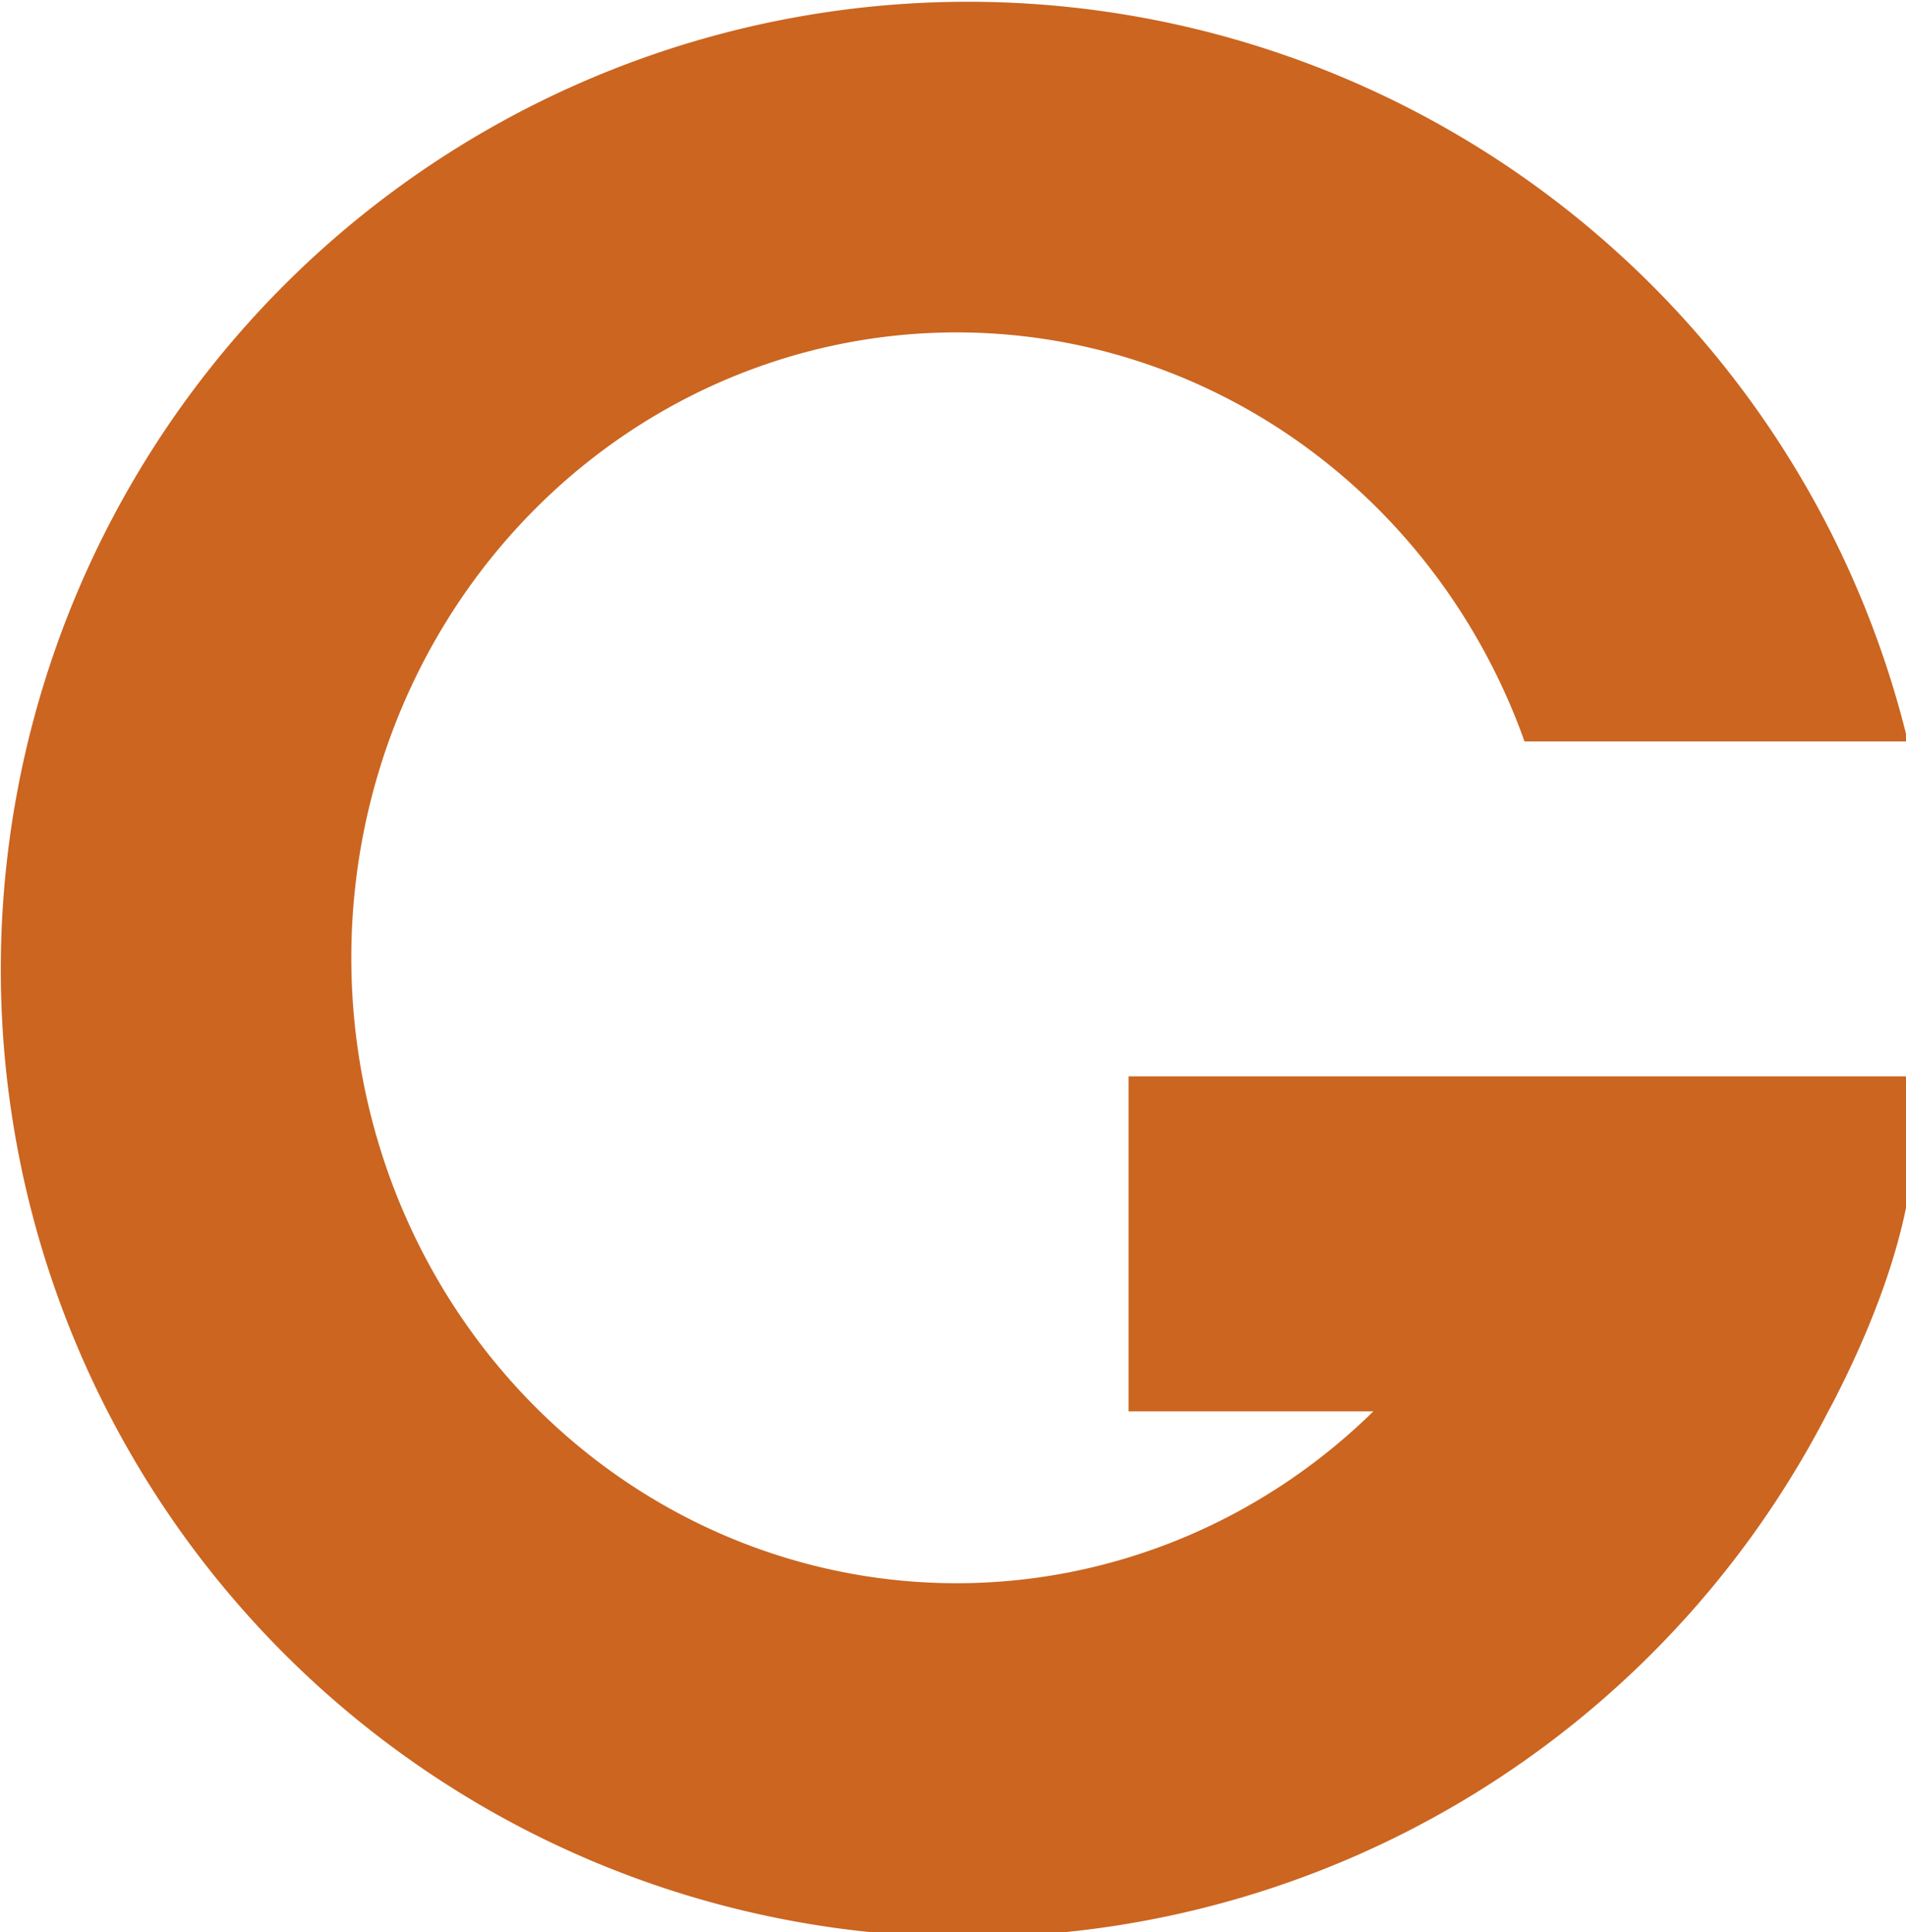 <?xml version="1.0" encoding="UTF-8" standalone="no"?>
<!-- Created with Inkscape (http://www.inkscape.org/) -->

<svg
   width="135.769mm"
   height="137.58mm"
   viewBox="0 0 135.769 137.58"
   version="1.1"
   id="svg5"
   inkscape:version="1.1.2 (0a00cf5339, 2022-02-04)"
   sodipodi:docname="favicon.svg"
   xmlns:inkscape="http://www.inkscape.org/namespaces/inkscape"
   xmlns:sodipodi="http://sodipodi.sourceforge.net/DTD/sodipodi-0.dtd"
   xmlns="http://www.w3.org/2000/svg"
   xmlns:svg="http://www.w3.org/2000/svg">
  <sodipodi:namedview
     id="namedview7"
     pagecolor="#ffffff"
     bordercolor="#666666"
     borderopacity="1.0"
     inkscape:pageshadow="2"
     inkscape:pageopacity="0.0"
     inkscape:pagecheckerboard="0"
     inkscape:document-units="mm"
     showgrid="false"
     fit-margin-top="0"
     fit-margin-left="0"
     fit-margin-right="0"
     fit-margin-bottom="0"
     inkscape:zoom="1.0633188"
     inkscape:cx="192.32238"
     inkscape:cy="270.37988"
     inkscape:window-width="1920"
     inkscape:window-height="1016"
     inkscape:window-x="1920"
     inkscape:window-y="433"
     inkscape:window-maximized="1"
     inkscape:current-layer="g5464">
    <inkscape:grid
       type="xygrid"
       id="grid824"
       originx="-36.21"
       originy="-79.71" />
  </sodipodi:namedview>
  <defs
     id="defs2" />
  <g
     id="g5464"
     transform="translate(-36.21,-79.71)">
    <path
       id="path2621"
       style="fill:#cb6520;fill-opacity:1;stroke:none;stroke-width:1.014;paint-order:markers stroke fill"
       transform="scale(0.265)"
       d="M 396.85,301.266 A 259.994,259.995 0 0 0 136.857,561.26 259.994,259.995 0 0 0 396.85,821.254 259.994,259.995 0 0 0 644.568,640 H 535.873 a 162.707,168.037 0 0 1 -3.758,6.602 162.707,168.037 0 0 1 -8.492,12.805 162.707,168.037 0 0 1 -9.602,11.941 162.707,168.037 0 0 1 -10.627,10.975 162.707,168.037 0 0 1 -11.562,9.916 162.707,168.037 0 0 1 -12.398,8.771 162.707,168.037 0 0 1 -13.129,7.553 162.707,168.037 0 0 1 -13.748,6.27 162.707,168.037 0 0 1 -14.25,4.932 162.707,168.037 0 0 1 -14.629,3.555 162.707,168.037 0 0 1 -14.885,2.145 162.707,168.037 0 0 1 -15.014,0.717 162.707,168.037 0 0 1 -15.012,-0.717 162.707,168.037 0 0 1 -14.885,-2.145 162.707,168.037 0 0 1 -14.631,-3.555 162.707,168.037 0 0 1 -14.25,-4.932 162.707,168.037 0 0 1 -13.748,-6.27 162.707,168.037 0 0 1 -13.129,-7.553 162.707,168.037 0 0 1 -12.398,-8.771 162.707,168.037 0 0 1 -11.562,-9.916 162.707,168.037 0 0 1 -10.627,-10.975 162.707,168.037 0 0 1 -9.602,-11.941 162.707,168.037 0 0 1 -8.492,-12.805 162.707,168.037 0 0 1 -7.312,-13.559 162.707,168.037 0 0 1 -6.072,-14.199 162.707,168.037 0 0 1 -4.775,-14.717 162.707,168.037 0 0 1 -3.441,-15.109 162.707,168.037 0 0 1 -2.076,-15.371 162.707,168.037 0 0 1 -0.693,-15.506 162.707,168.037 0 0 1 0.693,-15.504 162.707,168.037 0 0 1 2.076,-15.371 162.707,168.037 0 0 1 3.441,-15.109 162.707,168.037 0 0 1 4.775,-14.717 162.707,168.037 0 0 1 6.072,-14.199 162.707,168.037 0 0 1 7.312,-13.559 162.707,168.037 0 0 1 8.492,-12.805 162.707,168.037 0 0 1 9.602,-11.941 162.707,168.037 0 0 1 10.627,-10.975 162.707,168.037 0 0 1 11.562,-9.916 162.707,168.037 0 0 1 12.398,-8.771 162.707,168.037 0 0 1 13.129,-7.553 162.707,168.037 0 0 1 13.748,-6.27 162.707,168.037 0 0 1 14.25,-4.932 162.707,168.037 0 0 1 14.631,-3.555 162.707,168.037 0 0 1 14.885,-2.145 162.707,168.037 0 0 1 15.012,-0.717 162.707,168.037 0 0 1 5.215,0.088 162.707,168.037 0 0 1 5.209,0.258 162.707,168.037 0 0 1 5.199,0.432 162.707,168.037 0 0 1 5.184,0.604 162.707,168.037 0 0 1 5.162,0.773 162.707,168.037 0 0 1 5.135,0.945 162.707,168.037 0 0 1 5.102,1.113 162.707,168.037 0 0 1 5.066,1.283 162.707,168.037 0 0 1 5.023,1.449 162.707,168.037 0 0 1 4.975,1.615 162.707,168.037 0 0 1 4.924,1.779 162.707,168.037 0 0 1 4.865,1.941 162.707,168.037 0 0 1 4.803,2.102 162.707,168.037 0 0 1 4.734,2.26 162.707,168.037 0 0 1 4.662,2.414 162.707,168.037 0 0 1 4.586,2.566 162.707,168.037 0 0 1 4.502,2.719 162.707,168.037 0 0 1 4.416,2.865 162.707,168.037 0 0 1 4.326,3.012 162.707,168.037 0 0 1 4.229,3.152 162.707,168.037 0 0 1 4.131,3.291 162.707,168.037 0 0 1 4.023,3.424 162.707,168.037 0 0 1 3.918,3.559 162.707,168.037 0 0 1 3.805,3.684 162.707,168.037 0 0 1 3.688,3.809 162.707,168.037 0 0 1 3.568,3.93 162.707,168.037 0 0 1 3.443,4.045 162.707,168.037 0 0 1 3.316,4.156 162.707,168.037 0 0 1 3.188,4.266 162.707,168.037 0 0 1 3.051,4.367 162.707,168.037 0 0 1 2.916,4.467 162.707,168.037 0 0 1 2.775,4.562 162.707,168.037 0 0 1 2.631,4.65 162.707,168.037 0 0 1 2.486,4.734 162.707,168.037 0 0 1 2.338,4.814 162.707,168.037 0 0 1 2.188,4.891 162.707,168.037 0 0 1 2.035,4.959 A 162.707,168.037 0 0 1 546.434,500 H 649.486 A 259.994,259.995 0 0 0 396.85,301.266 Z M 440,590 v 90 h 188.08 c 0.476,-0.901 0.941,-1.729 1.42,-2.658 1.418,-2.751 2.844,-5.623 4.25,-8.592 1.406,-2.969 2.792,-6.036 4.133,-9.178 0.67,-1.571 1.329,-3.161 1.973,-4.768 0.644,-1.606 1.272,-3.228 1.883,-4.863 0.61,-1.636 1.203,-3.285 1.773,-4.945 0.57,-1.66 1.119,-3.329 1.643,-5.008 0.524,-1.678 1.022,-3.365 1.492,-5.057 0.47,-1.692 0.912,-3.389 1.322,-5.088 0.41,-1.699 0.789,-3.4 1.133,-5.102 0.141,-0.698 0.248,-1.395 0.377,-2.092 0.147,-1.094 0.283,-2.172 0.402,-3.223 0.046,-0.405 0.077,-0.785 0.119,-1.184 V 590 Z" />
  </g>
</svg>
